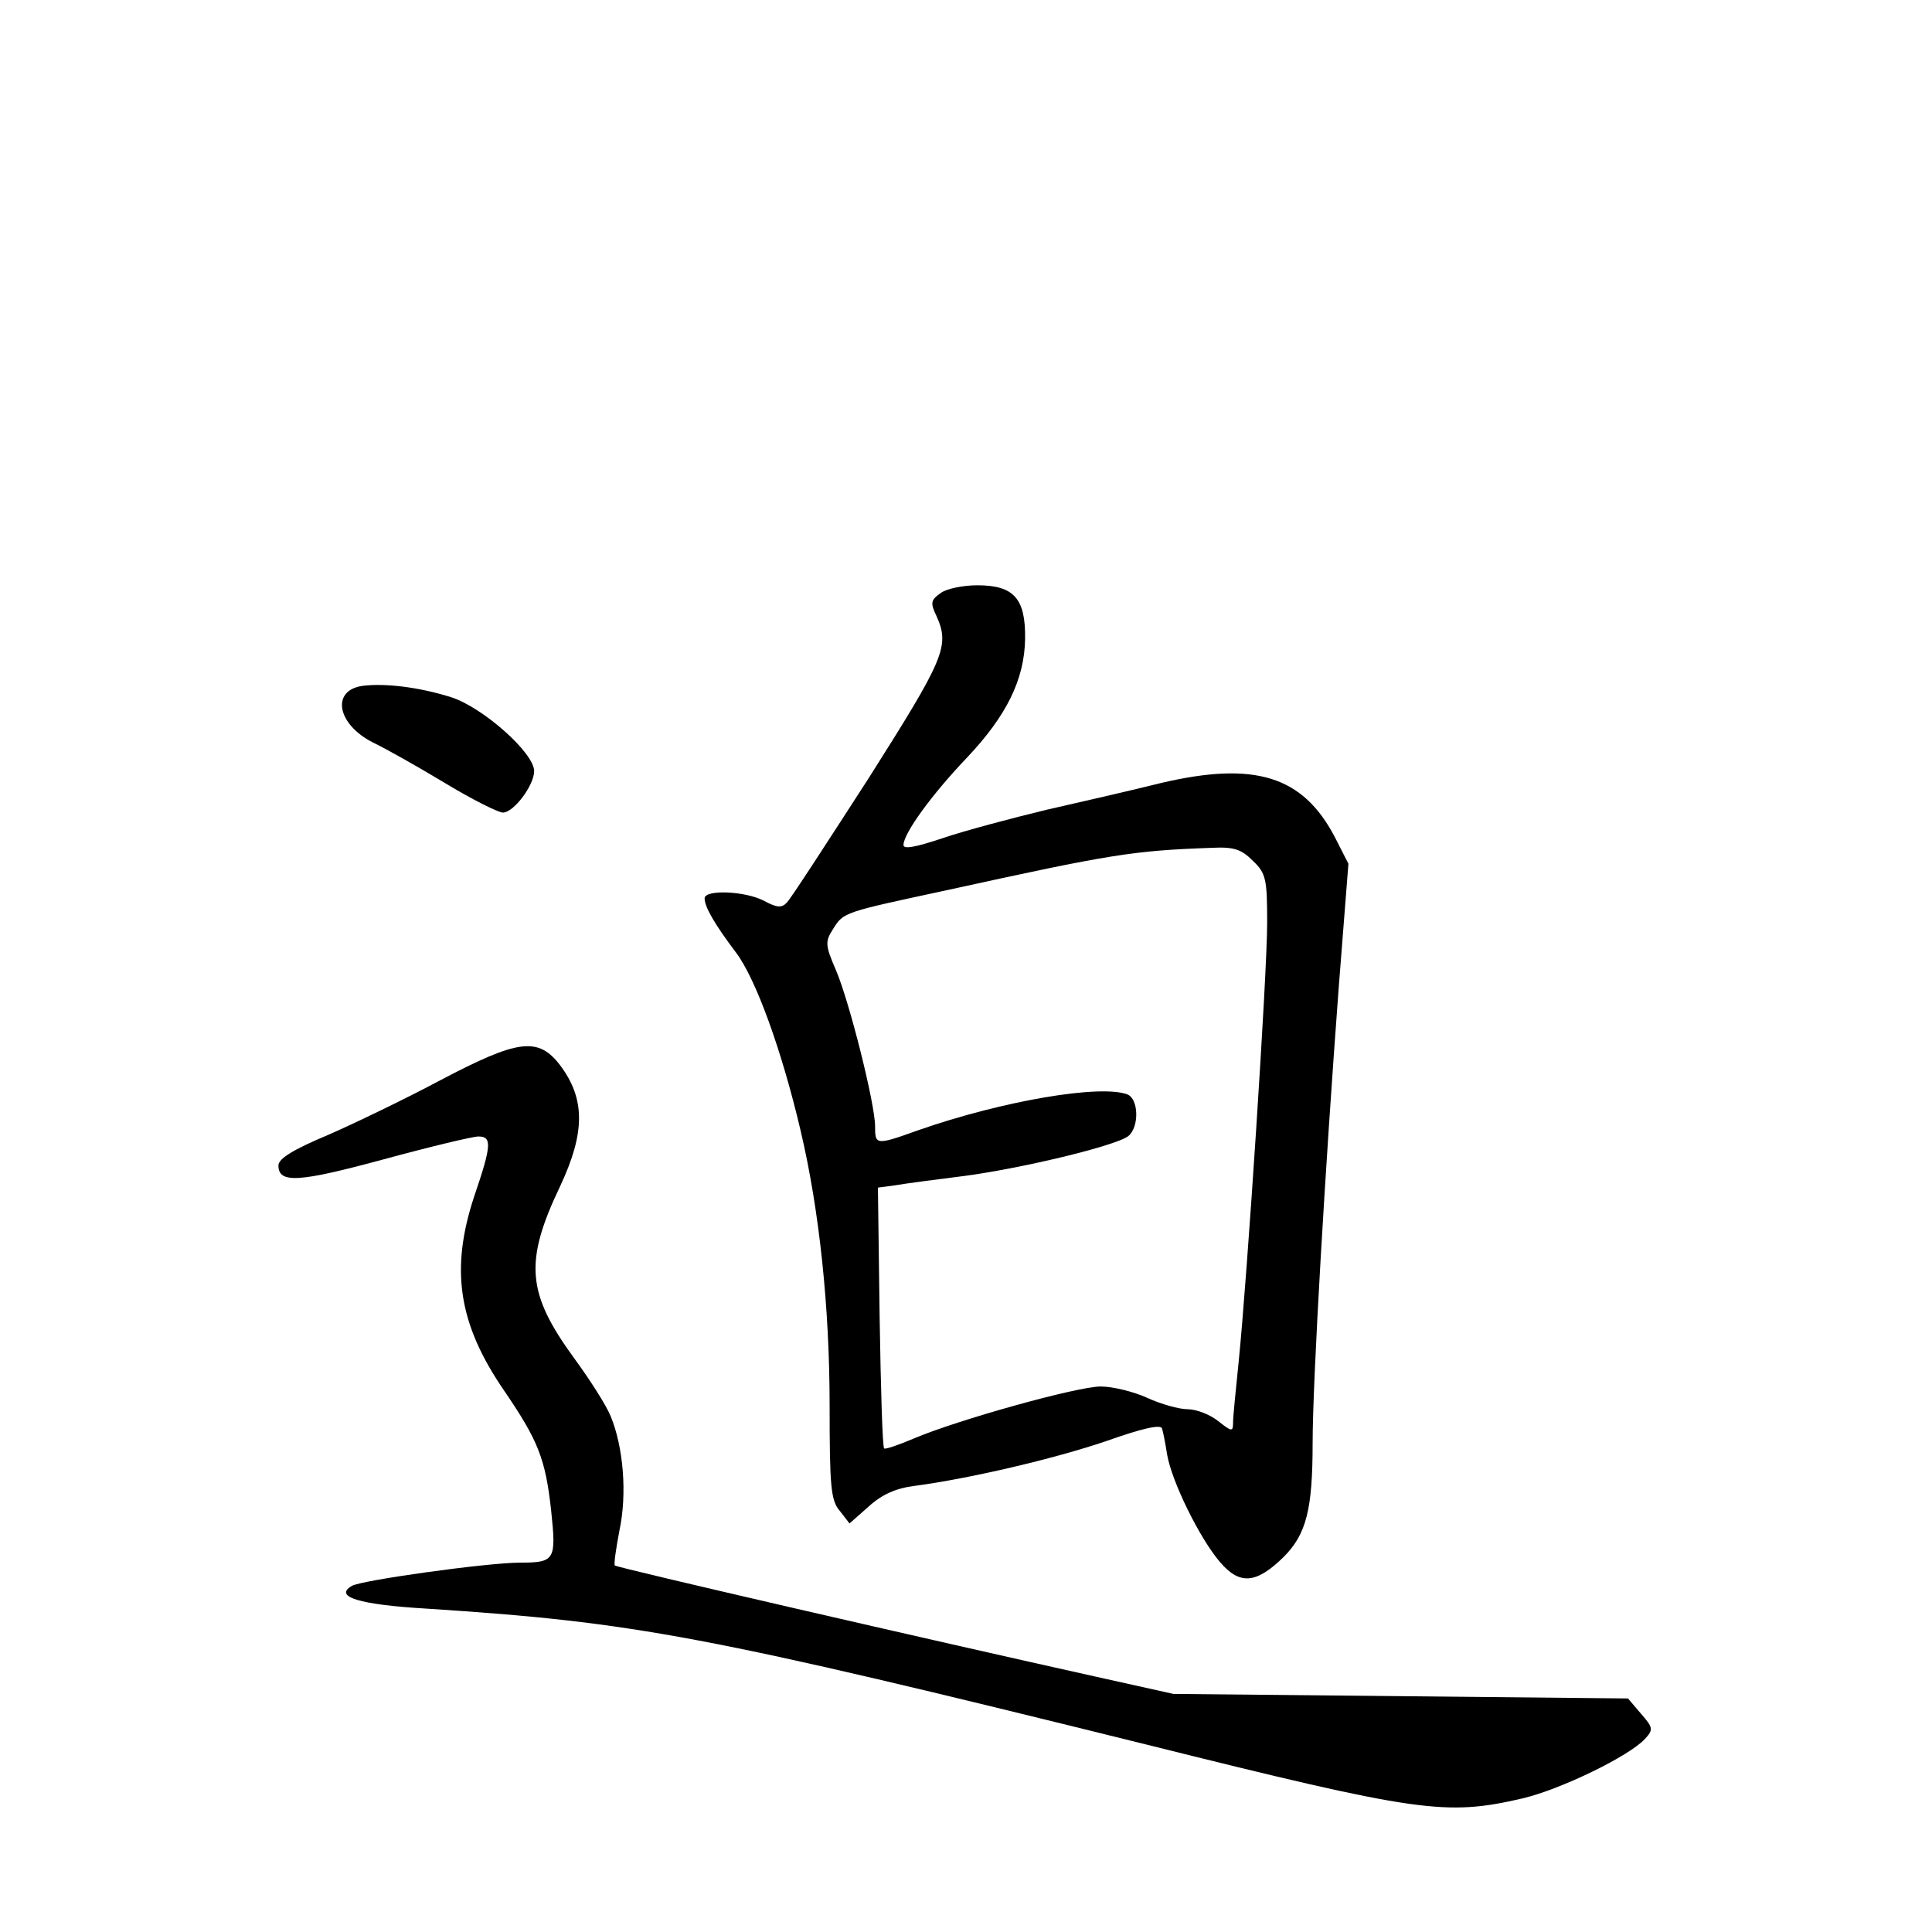 <?xml version="1.0" standalone="no"?>
<!DOCTYPE svg PUBLIC "-//W3C//DTD SVG 20010904//EN"
 "http://www.w3.org/TR/2001/REC-SVG-20010904/DTD/svg10.dtd">
<svg version="1.0" xmlns="http://www.w3.org/2000/svg"
 width="340pt" height="340pt" viewBox="0 0 340 340"
 preserveAspectRatio="xMidYMid meet">
<g transform="translate(0,340) scale(0.1,-0.1)"
fill="#000000" stroke="none">
<path d="M1655 2356 c-17 -12 -18 -17 -7 -40 24 -53 14 -75 -119 -285 -73
-113 -137 -212 -144 -219 -9 -10 -17 -10 -41 3 -33 17 -104 20 -104 4 0 -15
18 -46 55 -95 35 -46 81 -173 114 -314 33 -140 51 -311 51 -484 0 -141 2 -167
18 -185 l17 -22 34 30 c23 21 48 32 80 36 98 13 247 48 338 79 62 22 96 30 98
22 2 -6 6 -27 9 -46 8 -47 57 -147 93 -189 35 -41 64 -38 112 9 40 40 51 84
51 200 0 109 22 484 46 803 l17 217 -24 47 c-56 107 -140 134 -306 95 -48 -12
-139 -33 -201 -47 -62 -15 -145 -37 -183 -50 -48 -16 -69 -20 -69 -12 0 20 49
88 112 154 69 73 101 137 102 209 1 71 -20 94 -84 94 -25 0 -55 -6 -65 -14z
m550 -471 c23 -22 25 -32 25 -109 0 -91 -35 -622 -50 -771 -5 -49 -10 -98 -10
-108 0 -17 -2 -17 -26 2 -15 12 -39 21 -54 21 -15 0 -47 9 -71 20 -24 11 -61
20 -82 20 -41 0 -253 -59 -330 -92 -26 -11 -49 -19 -51 -17 -3 2 -6 106 -8
232 l-3 227 30 4 c17 3 70 10 118 16 102 13 273 54 293 71 19 16 18 65 -2 73
-47 18 -219 -11 -368 -63 -75 -27 -76 -26 -76 7 0 39 -45 219 -69 275 -19 44
-19 50 -5 72 19 30 17 29 203 69 287 63 325 69 464 74 39 2 52 -3 72 -23z"/>
<path d="M638 2193 c-56 -8 -45 -68 19 -100 21 -10 78 -42 126 -71 48 -29 94
-52 102 -52 19 0 55 48 55 73 0 32 -90 112 -146 130 -57 18 -117 25 -156 20z"/>
<path d="M775 1499 c-60 -32 -149 -75 -197 -96 -62 -26 -88 -42 -88 -54 0 -32
35 -30 186 11 81 22 156 40 166 40 24 0 23 -16 -7 -104 -43 -129 -29 -225 52
-343 60 -88 73 -120 83 -212 9 -86 7 -91 -55 -91 -57 0 -280 -31 -296 -41 -32
-19 13 -33 133 -40 367 -24 486 -46 1265 -239 481 -120 527 -126 662 -95 68
16 189 75 216 105 15 16 14 20 -7 44 l-23 27 -400 4 -400 4 -135 30 c-293 65
-844 192 -848 196 -2 2 2 29 8 61 14 65 7 147 -15 201 -8 20 -37 65 -64 102
-84 115 -89 170 -25 304 44 94 44 153 0 212 -39 51 -74 46 -211 -26z"/>
</g>
</svg>
